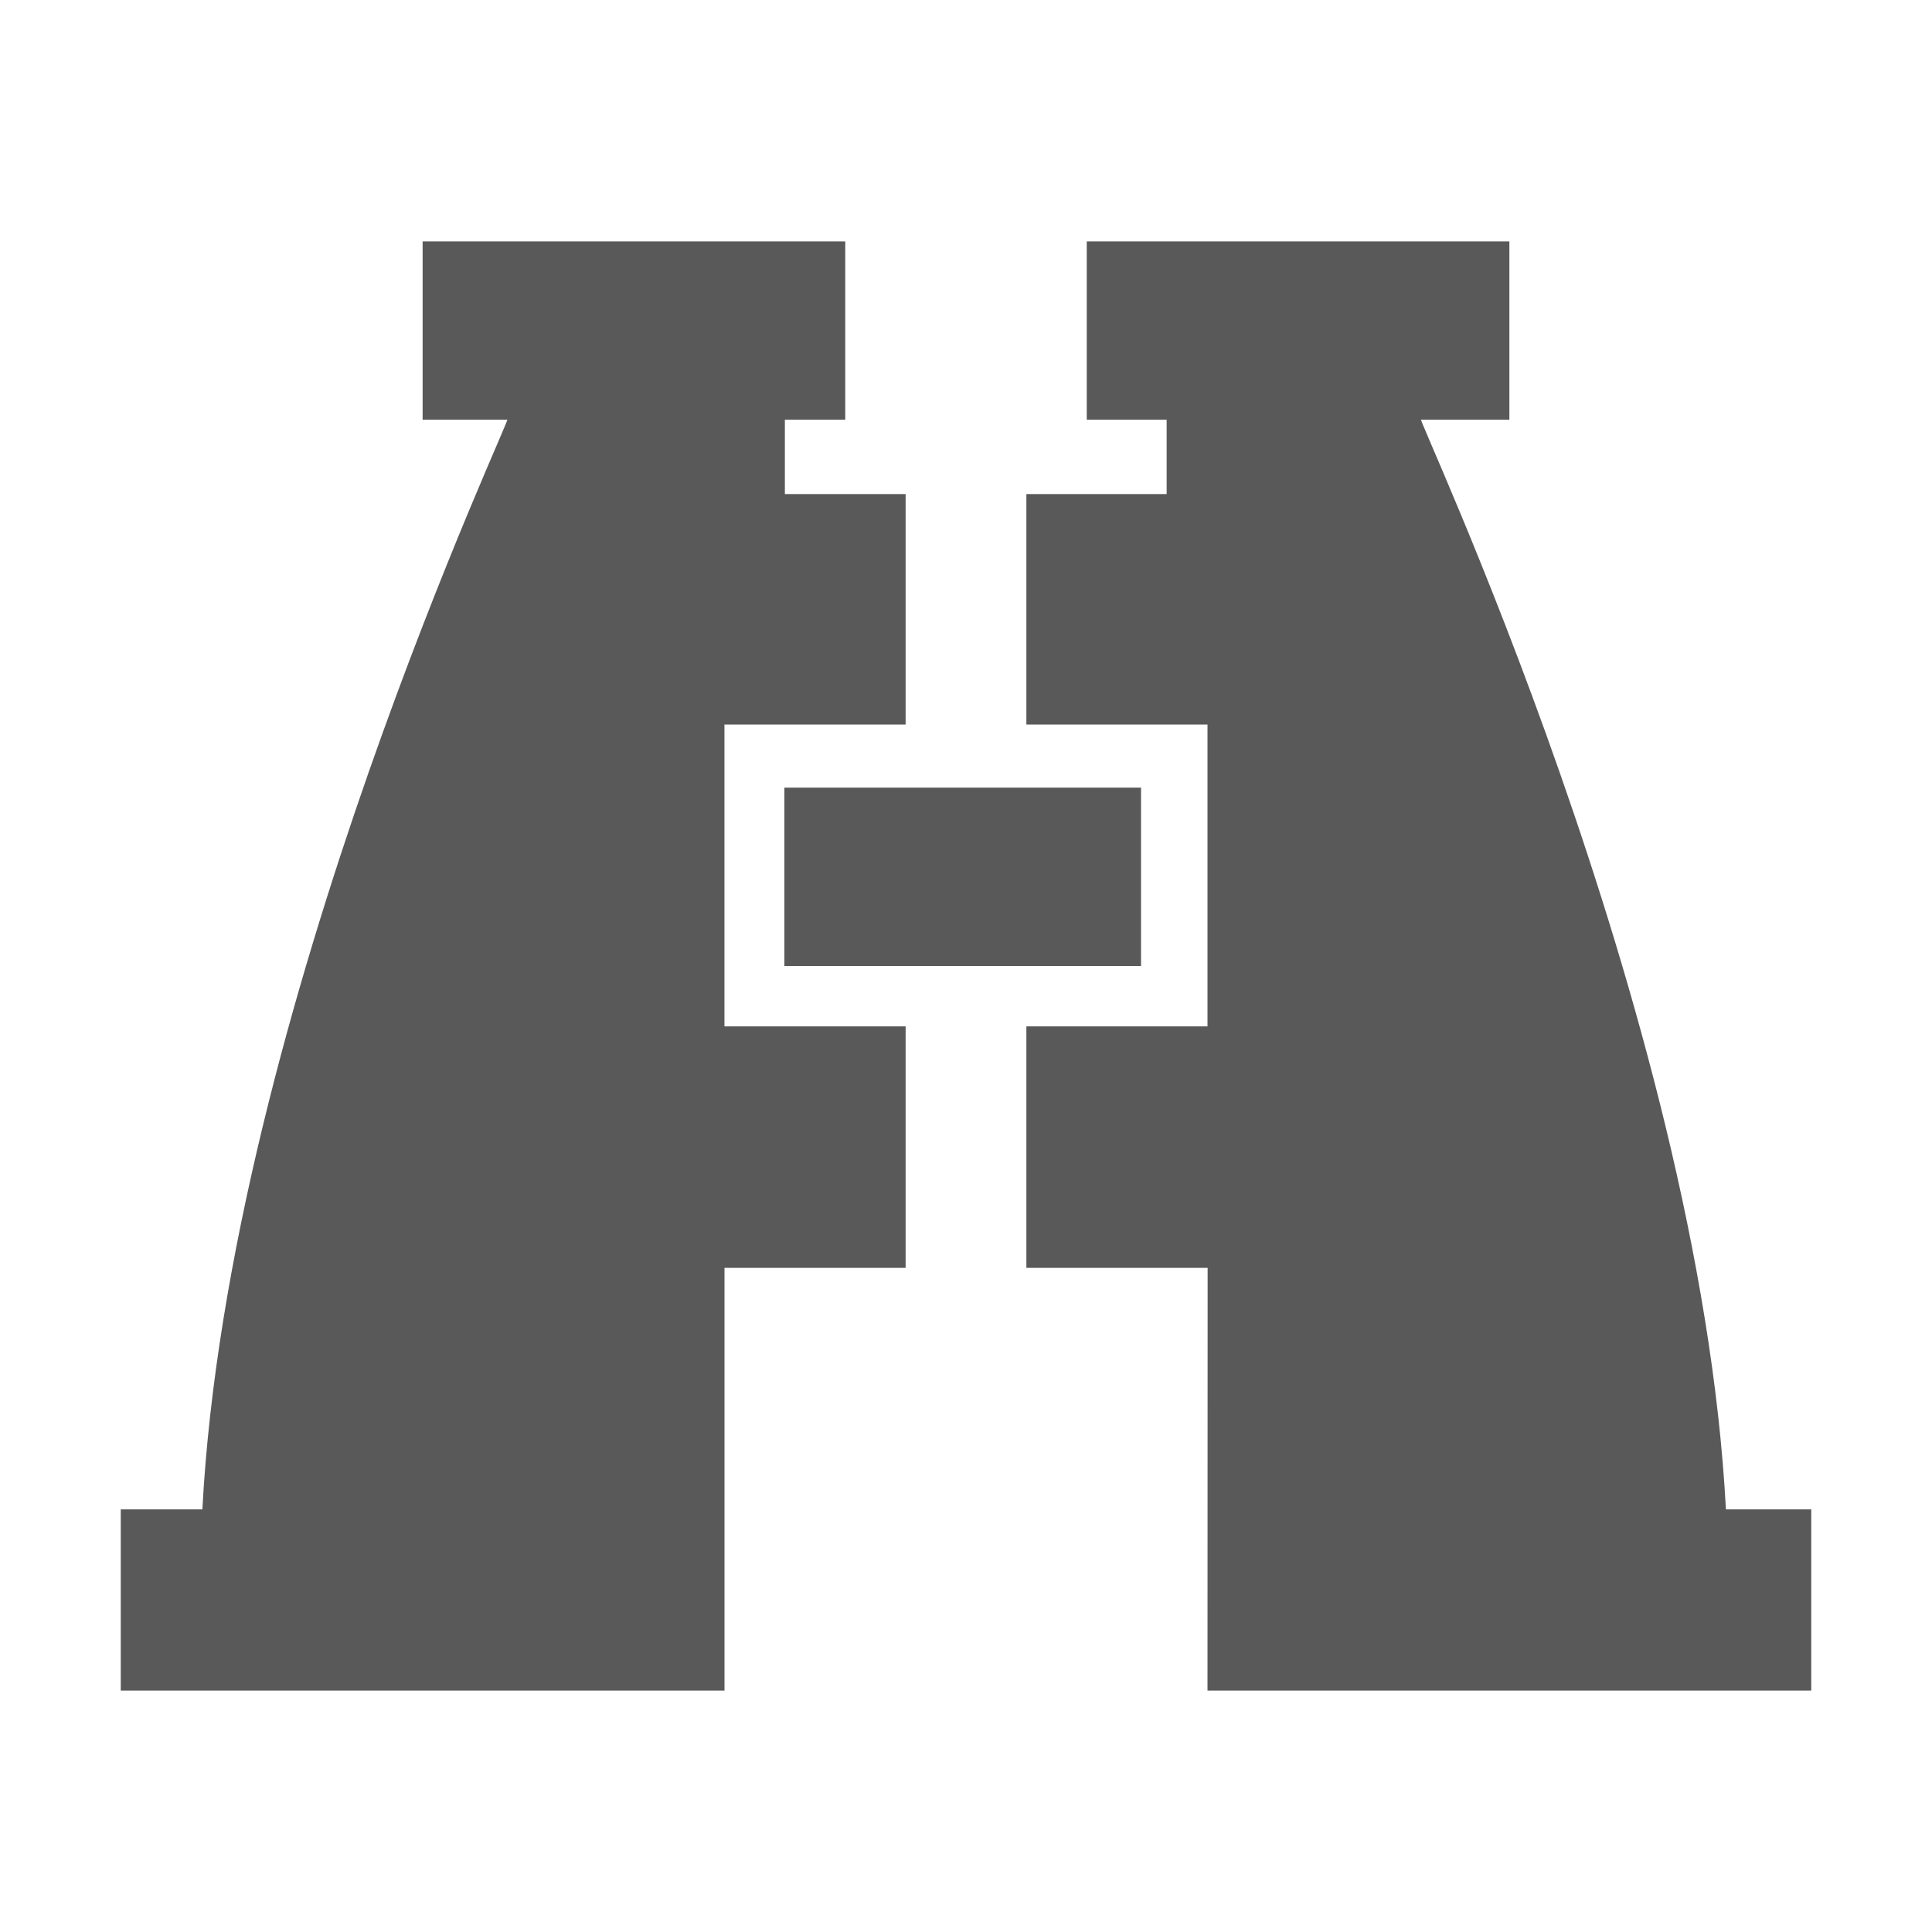 <svg xmlns="http://www.w3.org/2000/svg" width="512" height="512" viewBox="0 0 512 512"><path stroke="#449FDB" d="M0 0"/><path d="M191.986 192H240v-61.064h-32V111.24h16V63.986H112v47.254h22.383C137.27 107.234 60.577 268.11 53.63 400H32v48.014h160V336h48v-64h-48.014v-80zm265.4 208c-6.93-131.853-83.67-292.803-80.735-288.76H400V63.986H288v47.254h21.175v19.695H272V192h48v80h-48v64h48.037L320 448.014h160V400h-22.614zm-249.52-191.27h94.52V256h-94.52z" fill="#595959"/></svg>